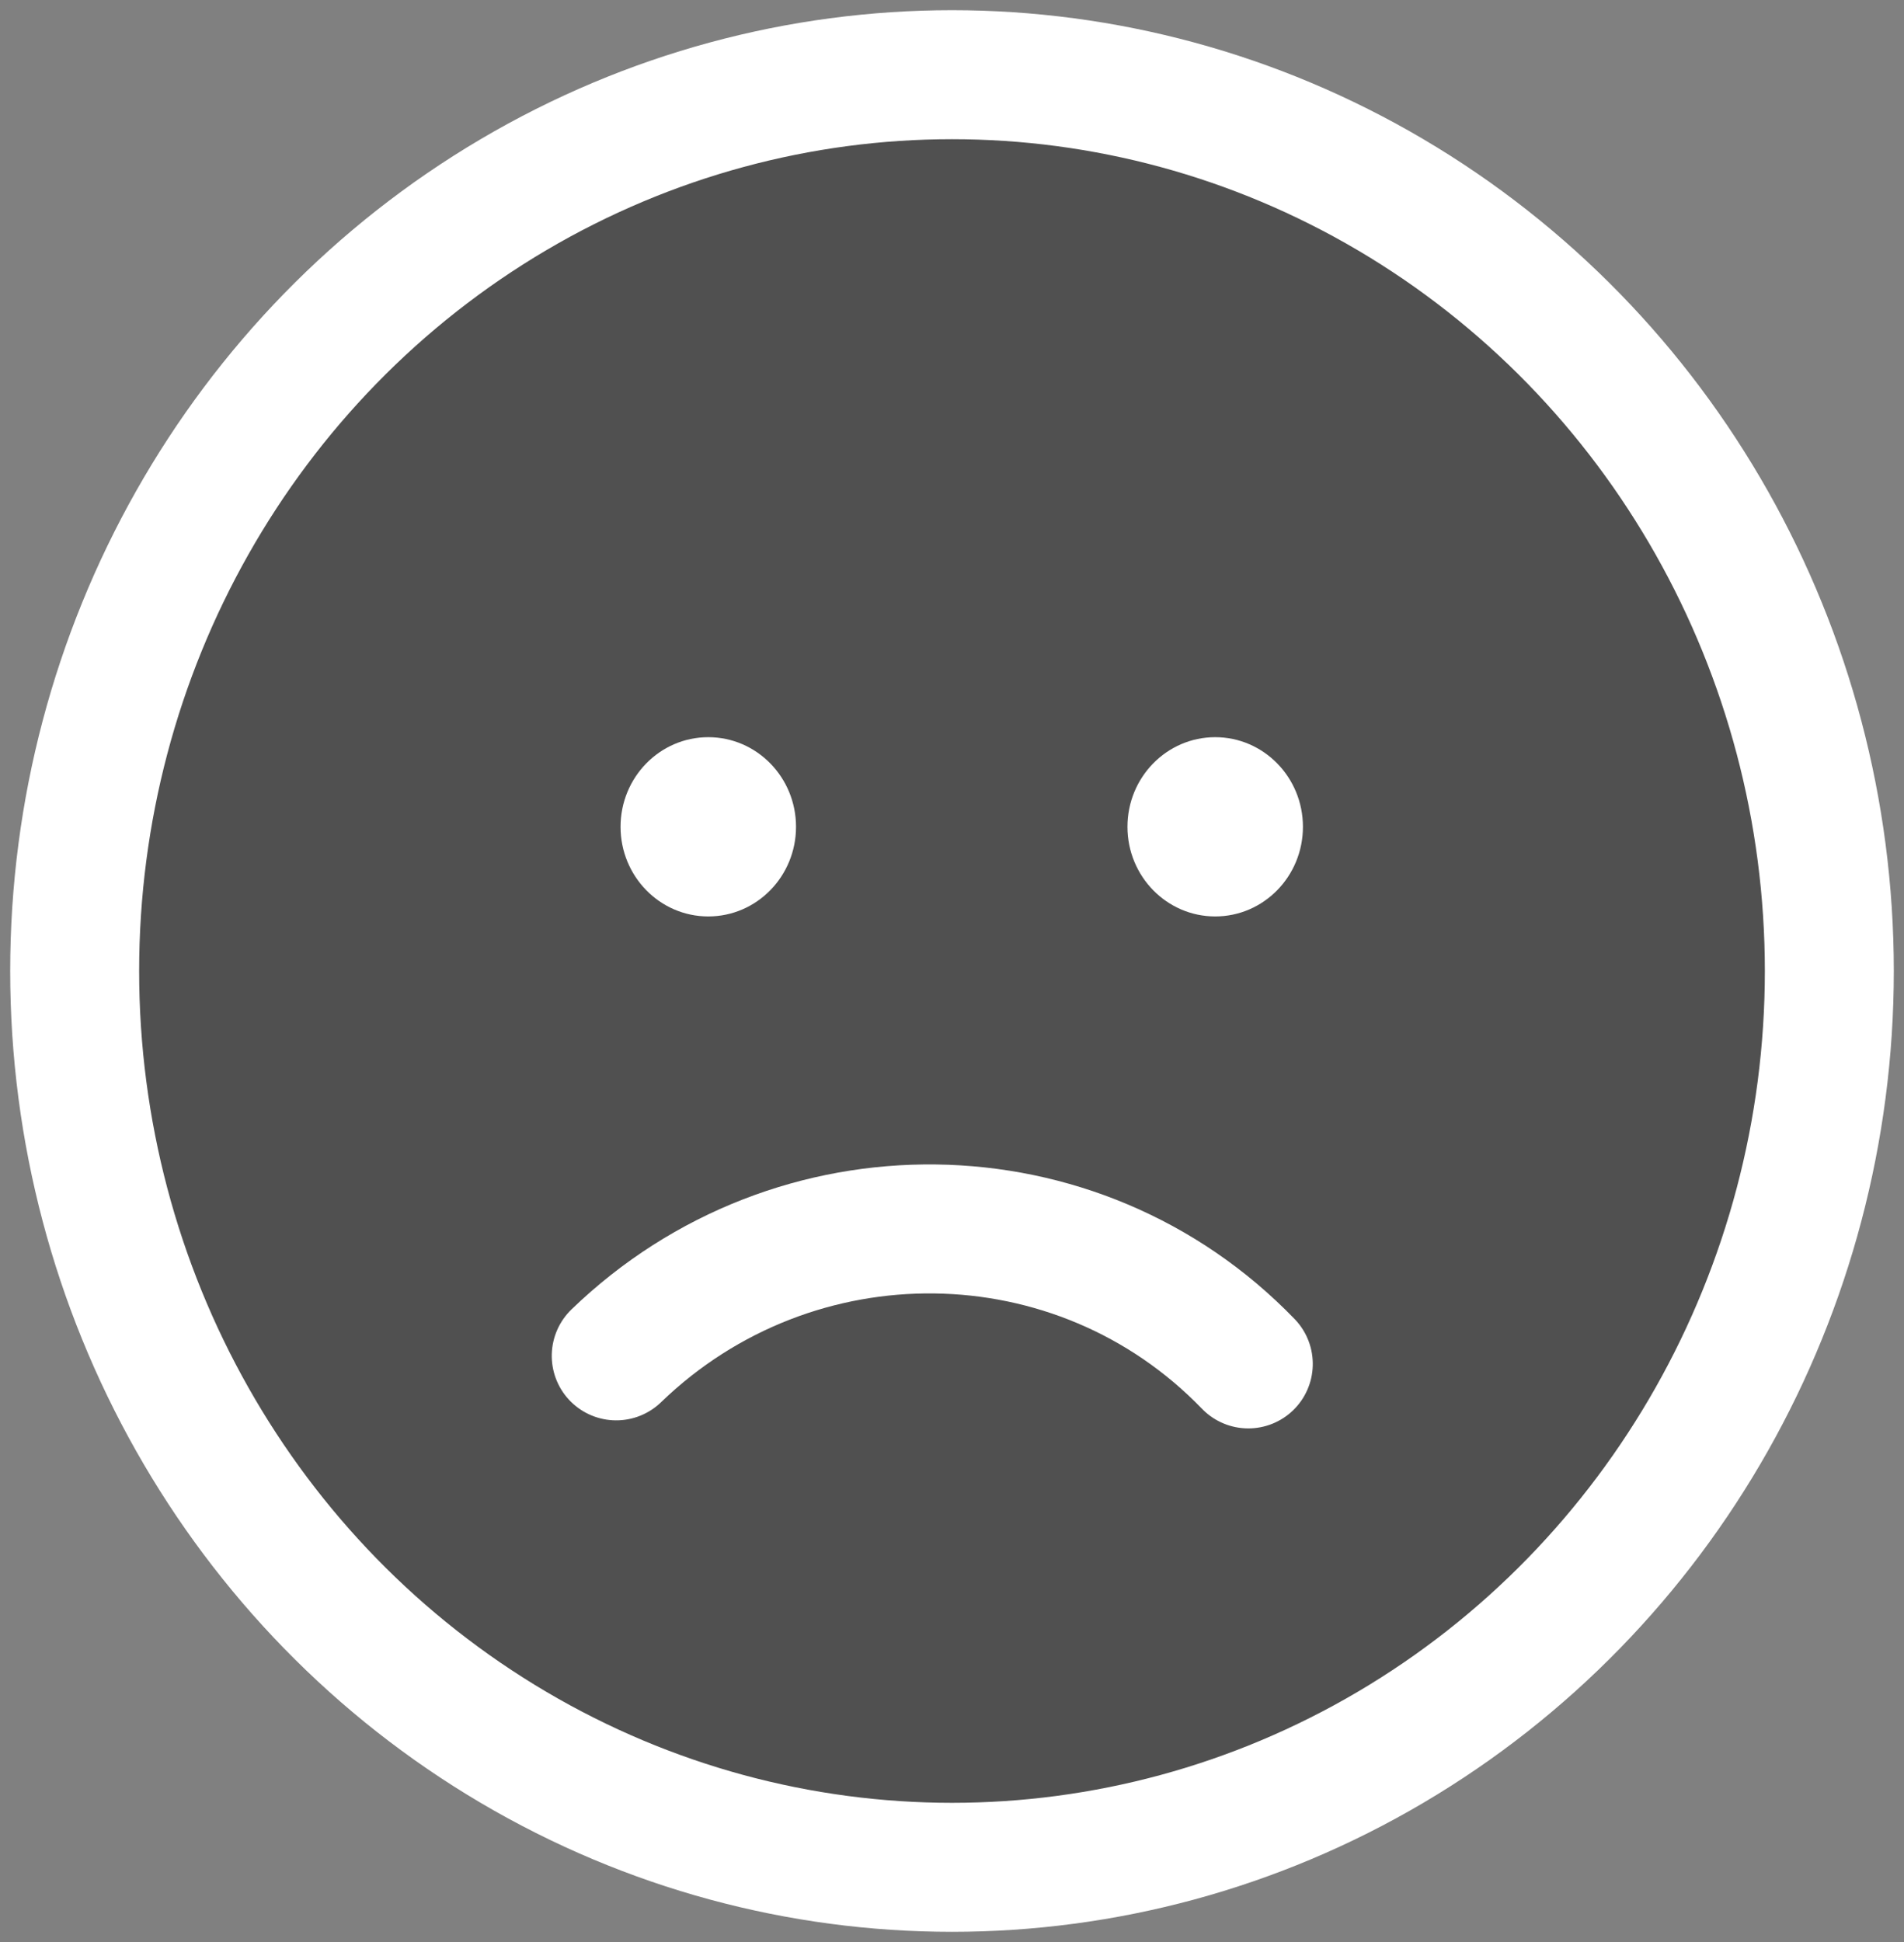 <?xml version="1.0" encoding="UTF-8"?>
<svg width="51px" height="52px" viewBox="0 0 51 52" version="1.1" xmlns="http://www.w3.org/2000/svg" xmlns:xlink="http://www.w3.org/1999/xlink">
    <rect x="0" y="0" width="51" height="52" fill="#808080" stroke="none"/>
    <!-- Generator: Sketch 61.2 (89653) - https://sketch.com -->
    <title>Group 15</title>
    <desc>Created with Sketch.</desc>
    <g id="Desktop" stroke="none" stroke-width="1" fill="none" fill-rule="evenodd">
        <g id="Meu-Perfil-01" transform="translate(-755, -374)">
            <g id="Group-2" transform="translate(625, 349)">
                <g id="Group-4-Copy-2" transform="translate(21, 27)">
                    <g id="Group-15" transform="translate(111, 0)">
                        <ellipse id="Oval-2-Copy" stroke="#FFFFFF" stroke-width="3.454" fill-opacity="0.5" fill="#202020" cx="23.5" cy="24" rx="23.5" ry="24"></ellipse>
                        <ellipse id="Oval-4" fill="#FFFFFF" cx="16.972" cy="20.139" rx="2.35" ry="2.4"></ellipse>
                        <ellipse id="Oval-4-Copy" fill="#FFFFFF" cx="30.55" cy="20.139" rx="2.35" ry="2.4"></ellipse>
                        <path d="M28.929,40.427 C28.929,33.784 23.594,28.398 17.013,28.398" id="Oval-6" stroke="#FFFFFF" stroke-width="3.454" stroke-linecap="round" transform="translate(22.971, 34.413) scale(1, -1) rotate(134) translate(-22.971, -34.413) "></path>
                    </g>
                </g>
            </g>
        </g>
    </g>
</svg>